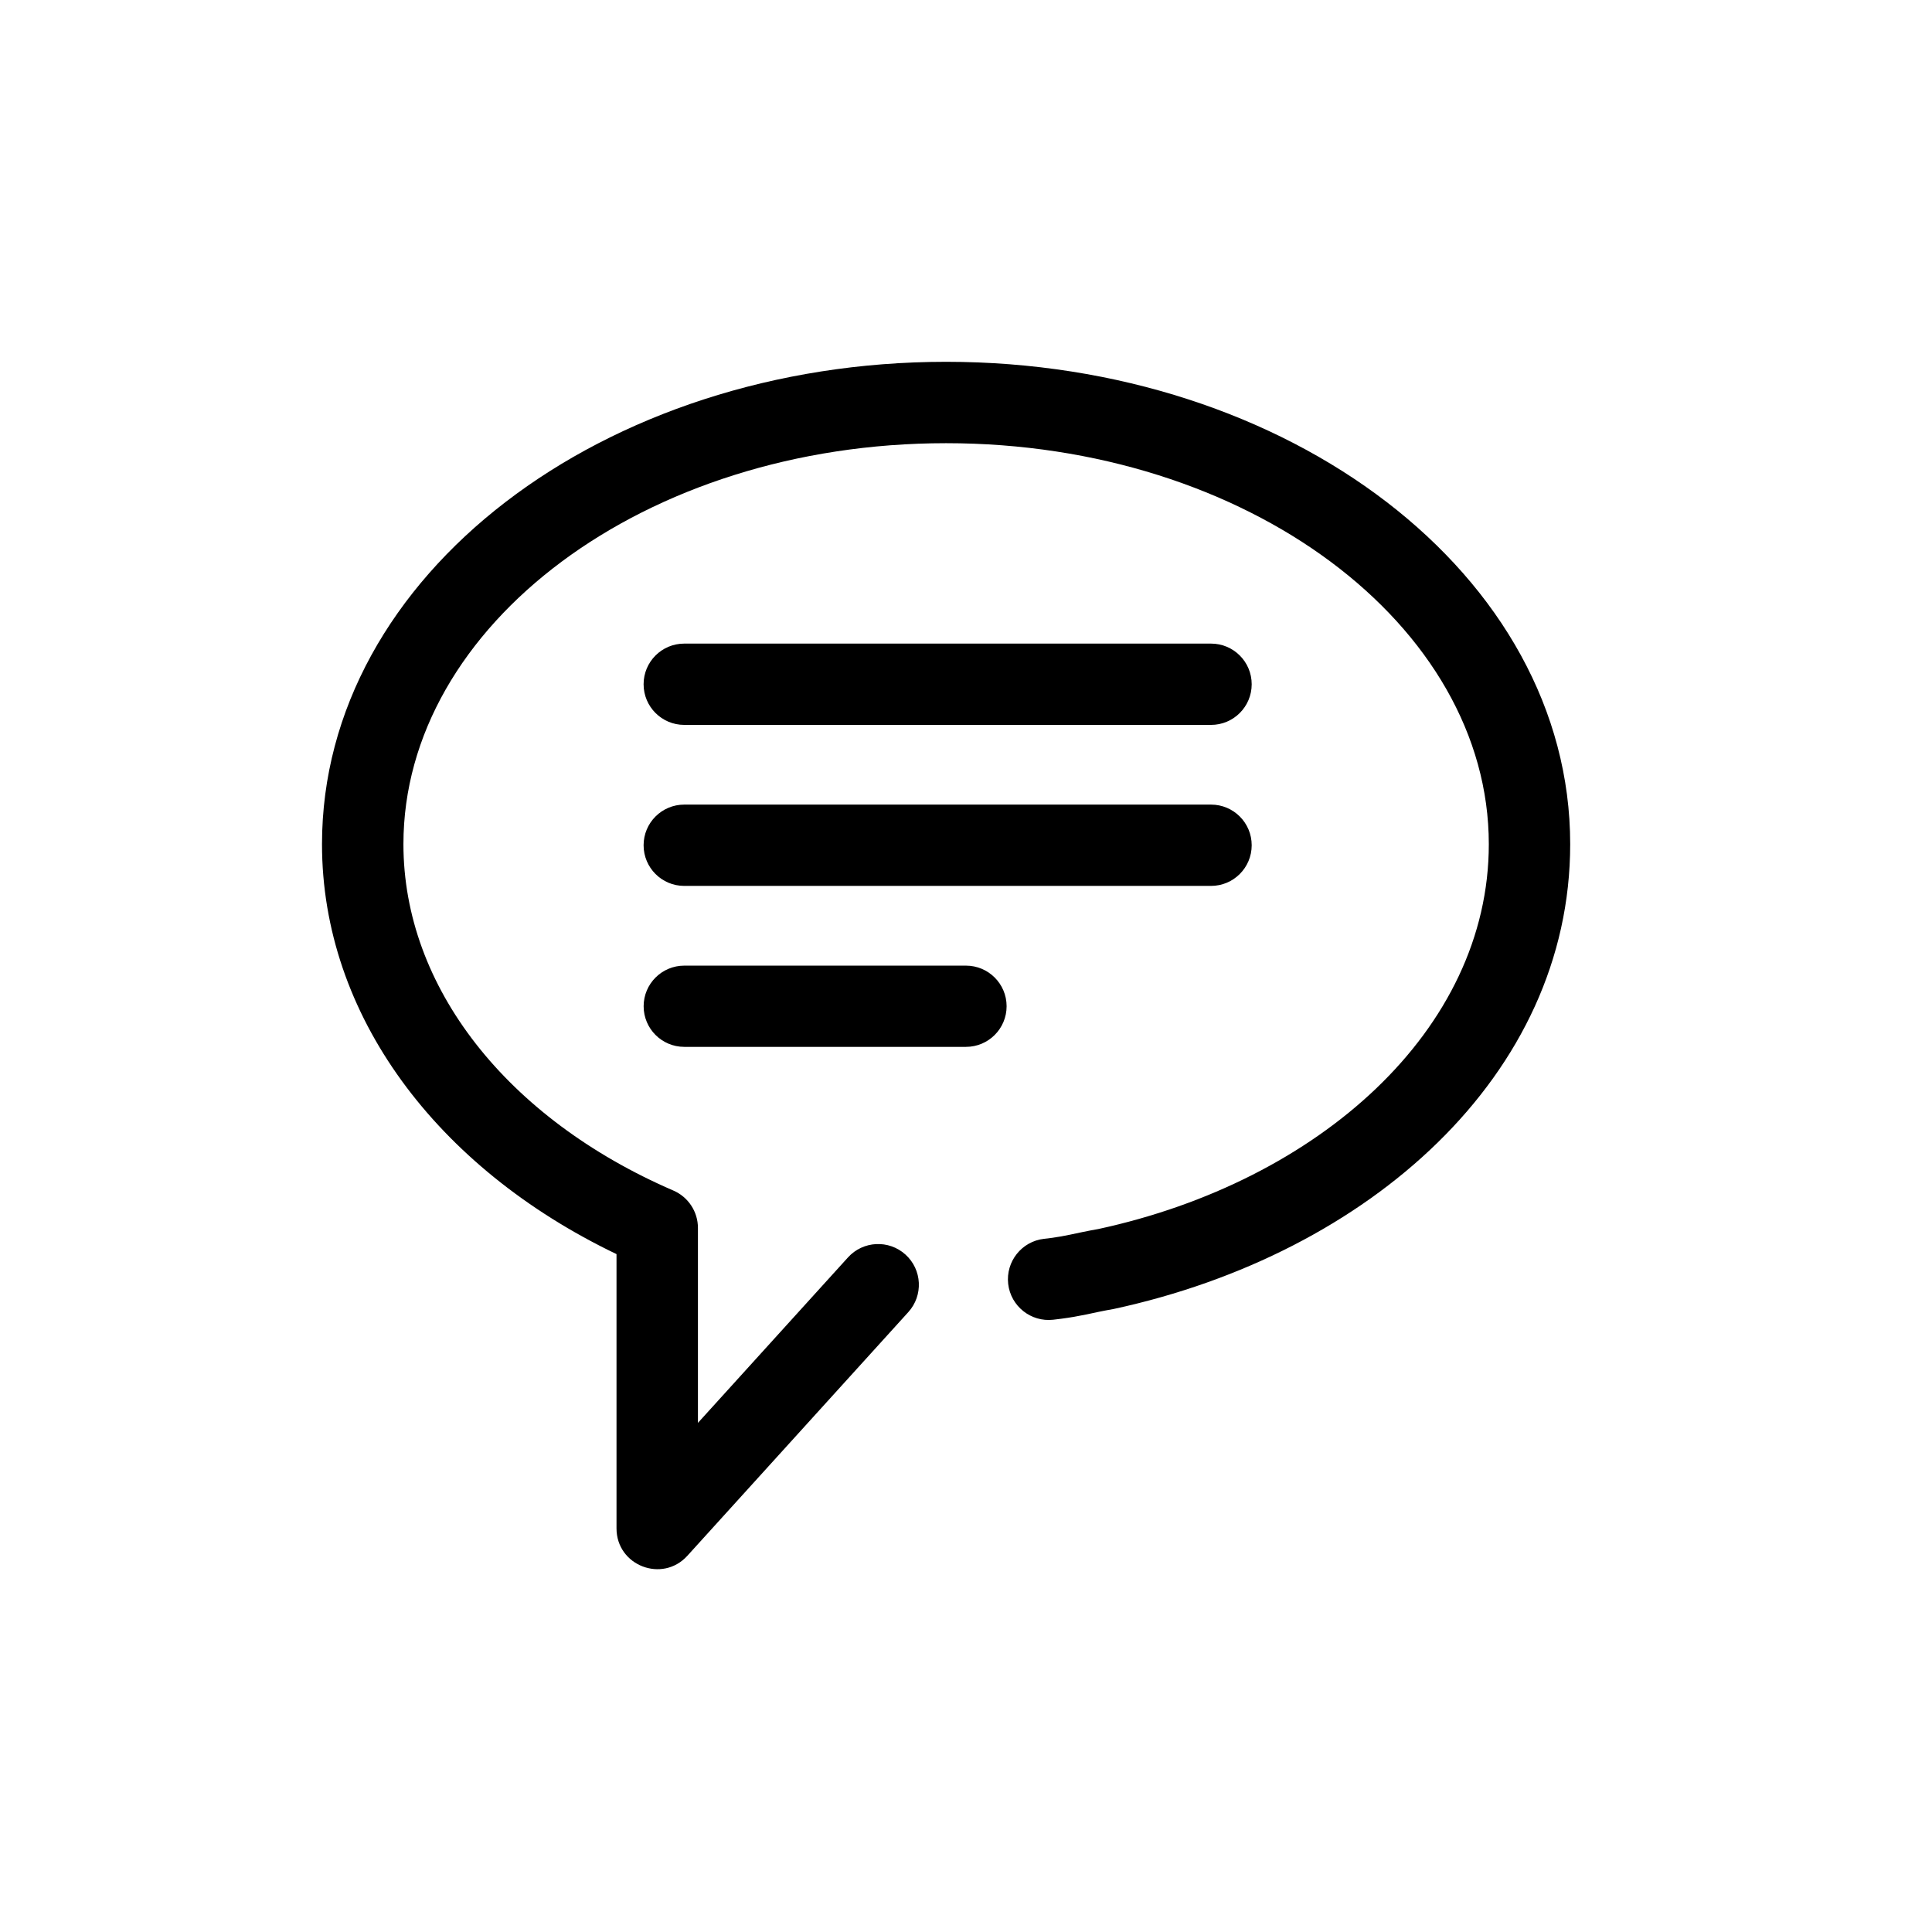 <?xml version="1.0" encoding="UTF-8"?>
<svg width="48px" height="48px" viewBox="0 0 48 48" version="1.1" xmlns="http://www.w3.org/2000/svg" xmlns:xlink="http://www.w3.org/1999/xlink">
    <!-- Generator: Sketch 51.2 (57519) - http://www.bohemiancoding.com/sketch -->
    <title>icon_2</title>
    <desc>Created with Sketch.</desc>
    <defs></defs>
    <g id="icon_2" stroke="none" stroke-width="1" fill="none" fill-rule="evenodd">
        <path d="M8,20.973 C8,14.283 14.994,8.989 23.506,8.989 C32.018,8.989 39.011,14.283 39.011,20.973 C39.011,26.71 34.017,31.149 27.675,32.52 C27.54,32.544 27.423,32.566 27.298,32.592 C27.237,32.605 27.03,32.649 26.988,32.658 C26.774,32.702 26.598,32.733 26.372,32.763 C26.307,32.772 26.24,32.78 26.168,32.788 C25.613,32.851 25.112,32.453 25.048,31.898 C24.985,31.343 25.384,30.841 25.939,30.778 C25.999,30.771 26.054,30.764 26.106,30.758 C26.28,30.734 26.408,30.712 26.576,30.677 C26.611,30.67 26.819,30.626 26.889,30.611 C27.033,30.581 27.17,30.555 27.287,30.535 C32.759,29.352 36.989,25.592 36.989,20.973 C36.989,15.543 31.004,11.011 23.506,11.011 C16.008,11.011 10.023,15.542 10.023,20.973 C10.023,24.517 12.587,27.788 16.73,29.579 C17.1,29.739 17.34,30.104 17.34,30.508 L17.34,35.351 L21.068,31.24 C21.443,30.826 22.083,30.795 22.497,31.17 C22.911,31.545 22.942,32.185 22.567,32.599 L17.078,38.652 C16.457,39.338 15.317,38.898 15.317,37.973 L15.317,31.158 C10.836,29.009 8,25.209 8,20.973 Z M30.088,15.99 C30.646,15.99 31.098,16.442 31.098,17 C31.098,17.558 30.646,18.01 30.088,18.01 L17,18.01 C16.442,18.01 15.99,17.558 15.99,17 C15.99,16.442 16.442,15.99 17,15.99 L30.088,15.99 Z M30.088,19.99 C30.646,19.99 31.098,20.442 31.098,21 C31.098,21.558 30.646,22.01 30.088,22.01 L17,22.01 C16.442,22.01 15.99,21.558 15.99,21 C15.99,20.442 16.442,19.99 17,19.99 L30.088,19.99 Z M24,23.991 C24.557,23.991 25.009,24.443 25.009,25 C25.009,25.557 24.557,26.009 24,26.009 L17,26.009 C16.443,26.009 15.991,25.557 15.991,25 C15.991,24.443 16.443,23.991 17,23.991 L24,23.991 Z" id="Combined-Shape" fill="#000000" fill-rule="nonzero"></path>
    </g>
</svg>
